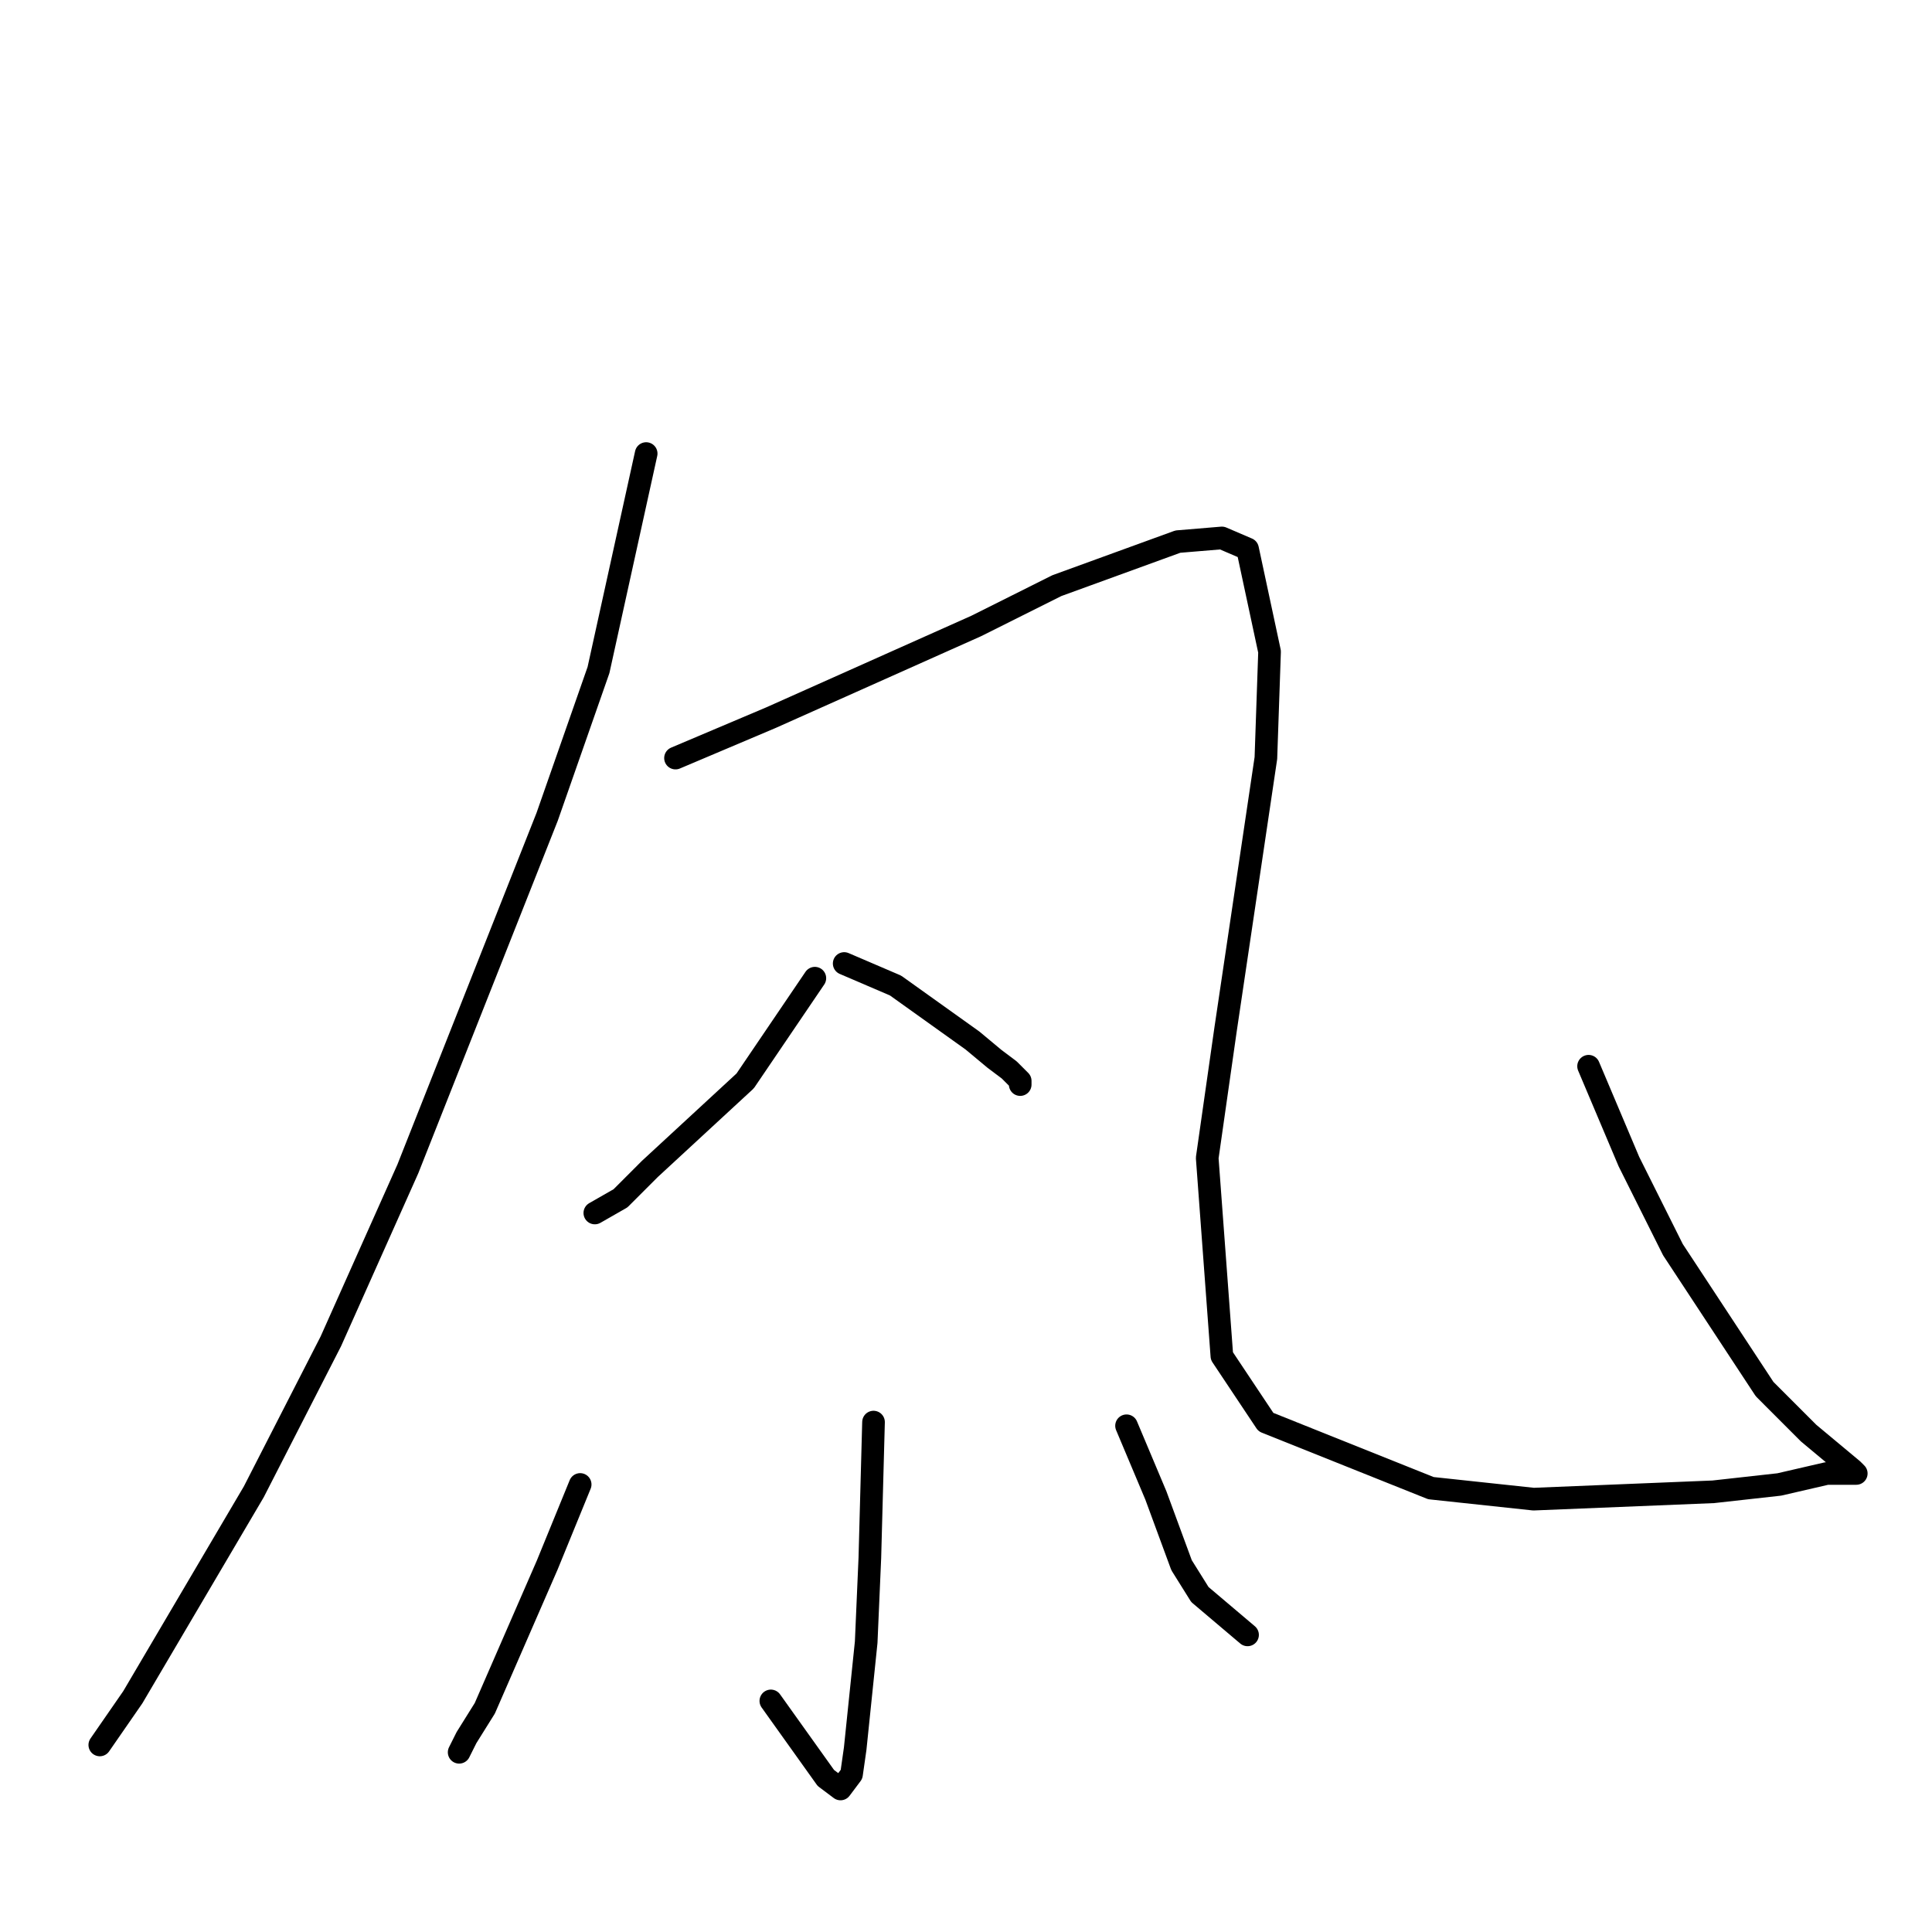 <?xml version="1.0" standalone="no"?>
    <svg width="256" height="256" xmlns="http://www.w3.org/2000/svg" version="1.1">
    <polyline stroke="black" stroke-width="3" stroke-linecap="round" fill="transparent" stroke-linejoin="round" points="85.621 60.099 79.304 88.781 72.502 108.225 54.038 154.893 43.834 177.741 33.63 197.672 17.596 224.894 13.223 231.214 13.223 231.214 " />
        <polyline stroke="black" stroke-width="3" stroke-linecap="round" fill="transparent" stroke-linejoin="round" points="89.508 100.448 102.141 95.1 129.351 82.947 140.041 77.6 156.075 71.766 161.906 71.28 165.307 72.739 168.223 86.35 167.737 100.448 162.392 136.42 159.962 153.435 161.906 179.685 167.737 188.435 189.602 197.186 203.207 198.644 227.016 197.672 235.762 196.699 242.078 195.241 245.965 195.241 245.48 194.755 239.649 189.894 233.818 184.06 221.671 165.588 215.84 153.921 210.495 141.282 210.495 141.282 " />
        <polyline stroke="black" stroke-width="3" stroke-linecap="round" fill="transparent" stroke-linejoin="round" points="107.972 129.615 98.74 143.226 86.107 154.893 82.219 158.782 78.818 160.727 78.818 160.727 " />
        <polyline stroke="black" stroke-width="3" stroke-linecap="round" fill="transparent" stroke-linejoin="round" points="111.859 127.67 118.661 130.587 128.865 137.879 131.781 140.309 133.724 141.768 135.182 143.226 135.182 143.712 135.182 143.712 " />
        <polyline stroke="black" stroke-width="3" stroke-linecap="round" fill="transparent" stroke-linejoin="round" points="115.746 188.435 115.26 206.422 114.774 217.603 113.317 231.7 112.831 235.103 111.373 237.048 109.429 235.589 102.141 225.381 102.141 225.381 " />
        <polyline stroke="black" stroke-width="3" stroke-linecap="round" fill="transparent" stroke-linejoin="round" points="76.875 196.699 72.502 207.394 64.241 226.353 61.812 230.242 60.84 232.186 60.84 232.186 " />
        <polyline stroke="black" stroke-width="3" stroke-linecap="round" fill="transparent" stroke-linejoin="round" points="149.273 188.922 153.16 198.158 156.561 207.394 158.991 211.283 165.307 216.63 165.307 216.63 " />
        </svg>